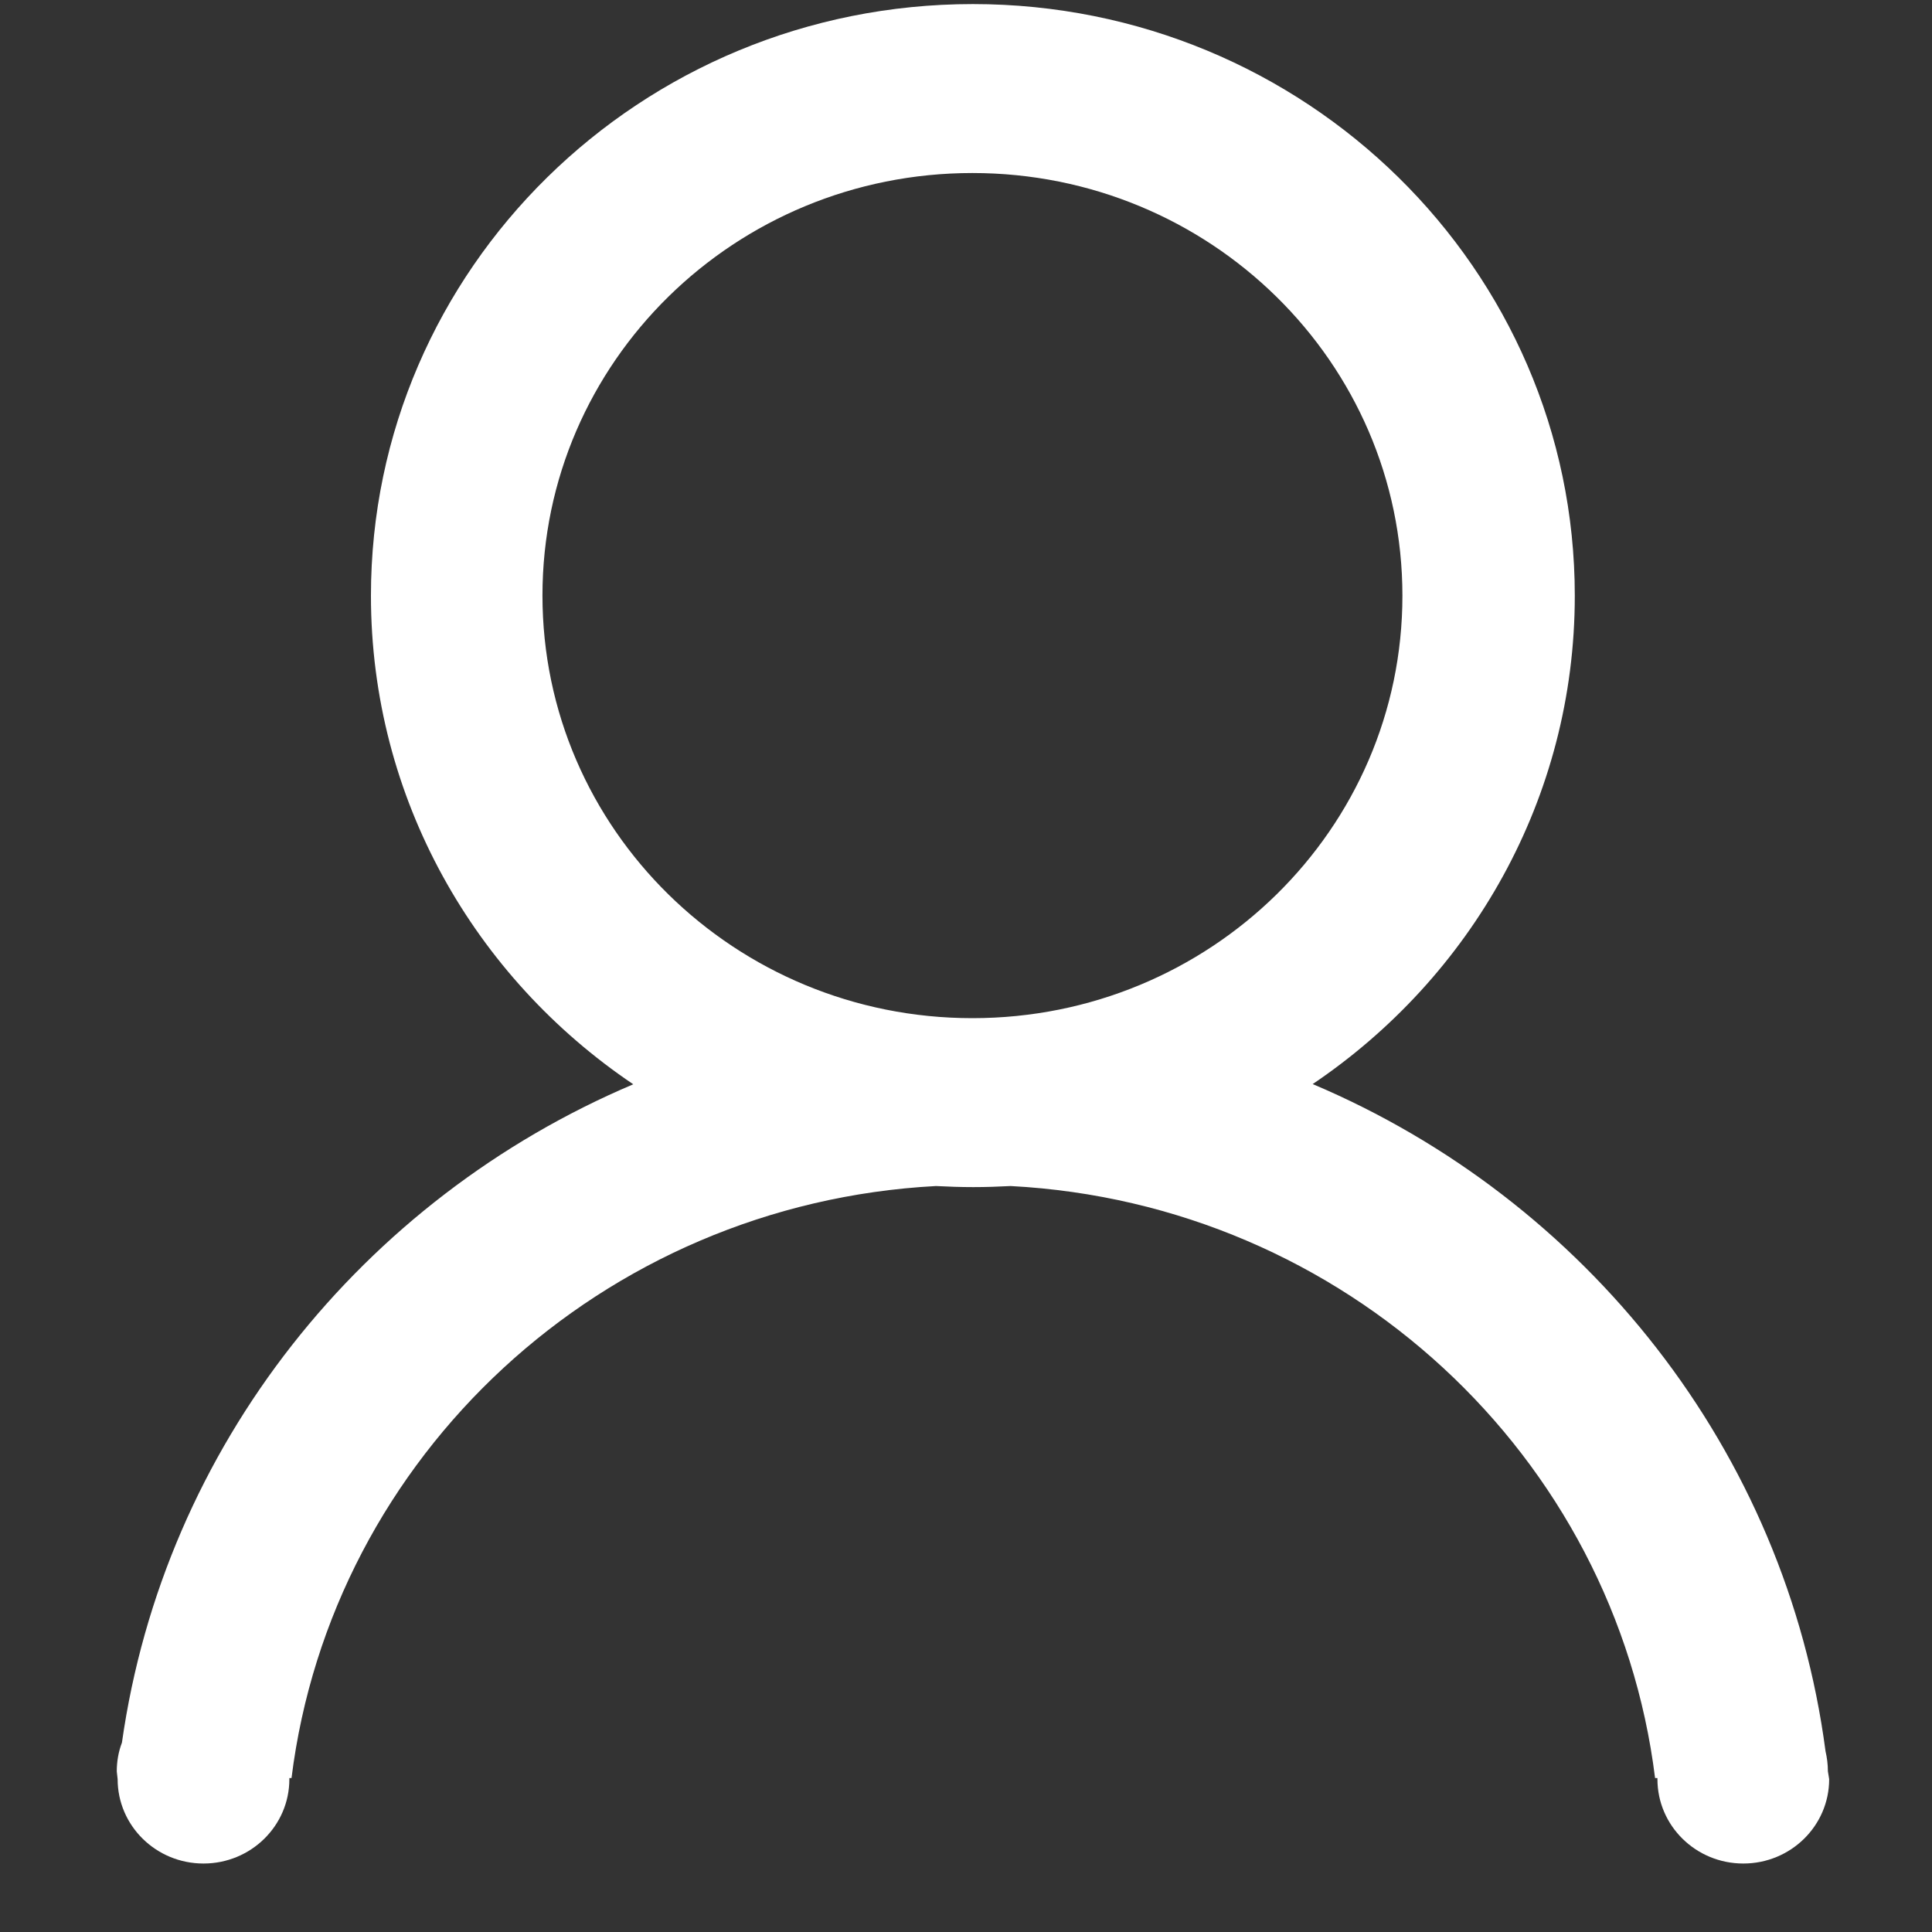 <?xml version="1.0" standalone="no"?><!DOCTYPE svg PUBLIC "-//W3C//DTD SVG 1.1//EN" "http://www.w3.org/Graphics/SVG/1.1/DTD/svg11.dtd"><svg t="1543581323779" class="icon" style="" viewBox="0 0 1024 1024" version="1.1" xmlns="http://www.w3.org/2000/svg" p-id="6539" xmlns:xlink="http://www.w3.org/1999/xlink" width="128" height="128"><rect x="0" y="0" width="1024" height="1024" fill="#333333" stroke="none"/><defs><style type="text/css"></style></defs><path d="M968.818 938.78c0-3.641-0.455-7.168-1.252-10.581C946.631 768.91 840.59 635.904 695.751 574.578c83.854-56.548 138.923-151.324 138.923-258.844 0-173.17-142.905-313.572-319.033-313.572-176.242 0-319.033 140.402-319.033 313.572 0 107.52 55.068 202.411 139.036 258.958-143.36 60.757-248.718 191.716-271.019 348.956-1.82 4.779-2.731 9.899-2.731 15.246l0.455 4.096c0 24.69 20.366 44.715 45.511 44.715s45.511-20.025 45.511-44.715v-0.569h1.138C175.787 771.641 319.033 638.066 496.071 628.622c6.599 0.341 13.084 0.569 19.797 0.569 6.713 0 13.312-0.228 19.797-0.569 177.038 9.33 320.398 143.019 341.561 313.799h1.252v0.569c0 24.69 20.366 44.715 45.511 44.715s45.511-20.025 45.511-44.715l-0.683-4.21zM515.413 539.648c-125.838 0-227.897-100.238-227.897-224.028S389.575 91.705 515.413 91.705c125.838 0 227.897 100.238 227.897 224.028S641.252 539.648 515.413 539.648z" fill="#ffffff" p-id="6540"></path></svg>